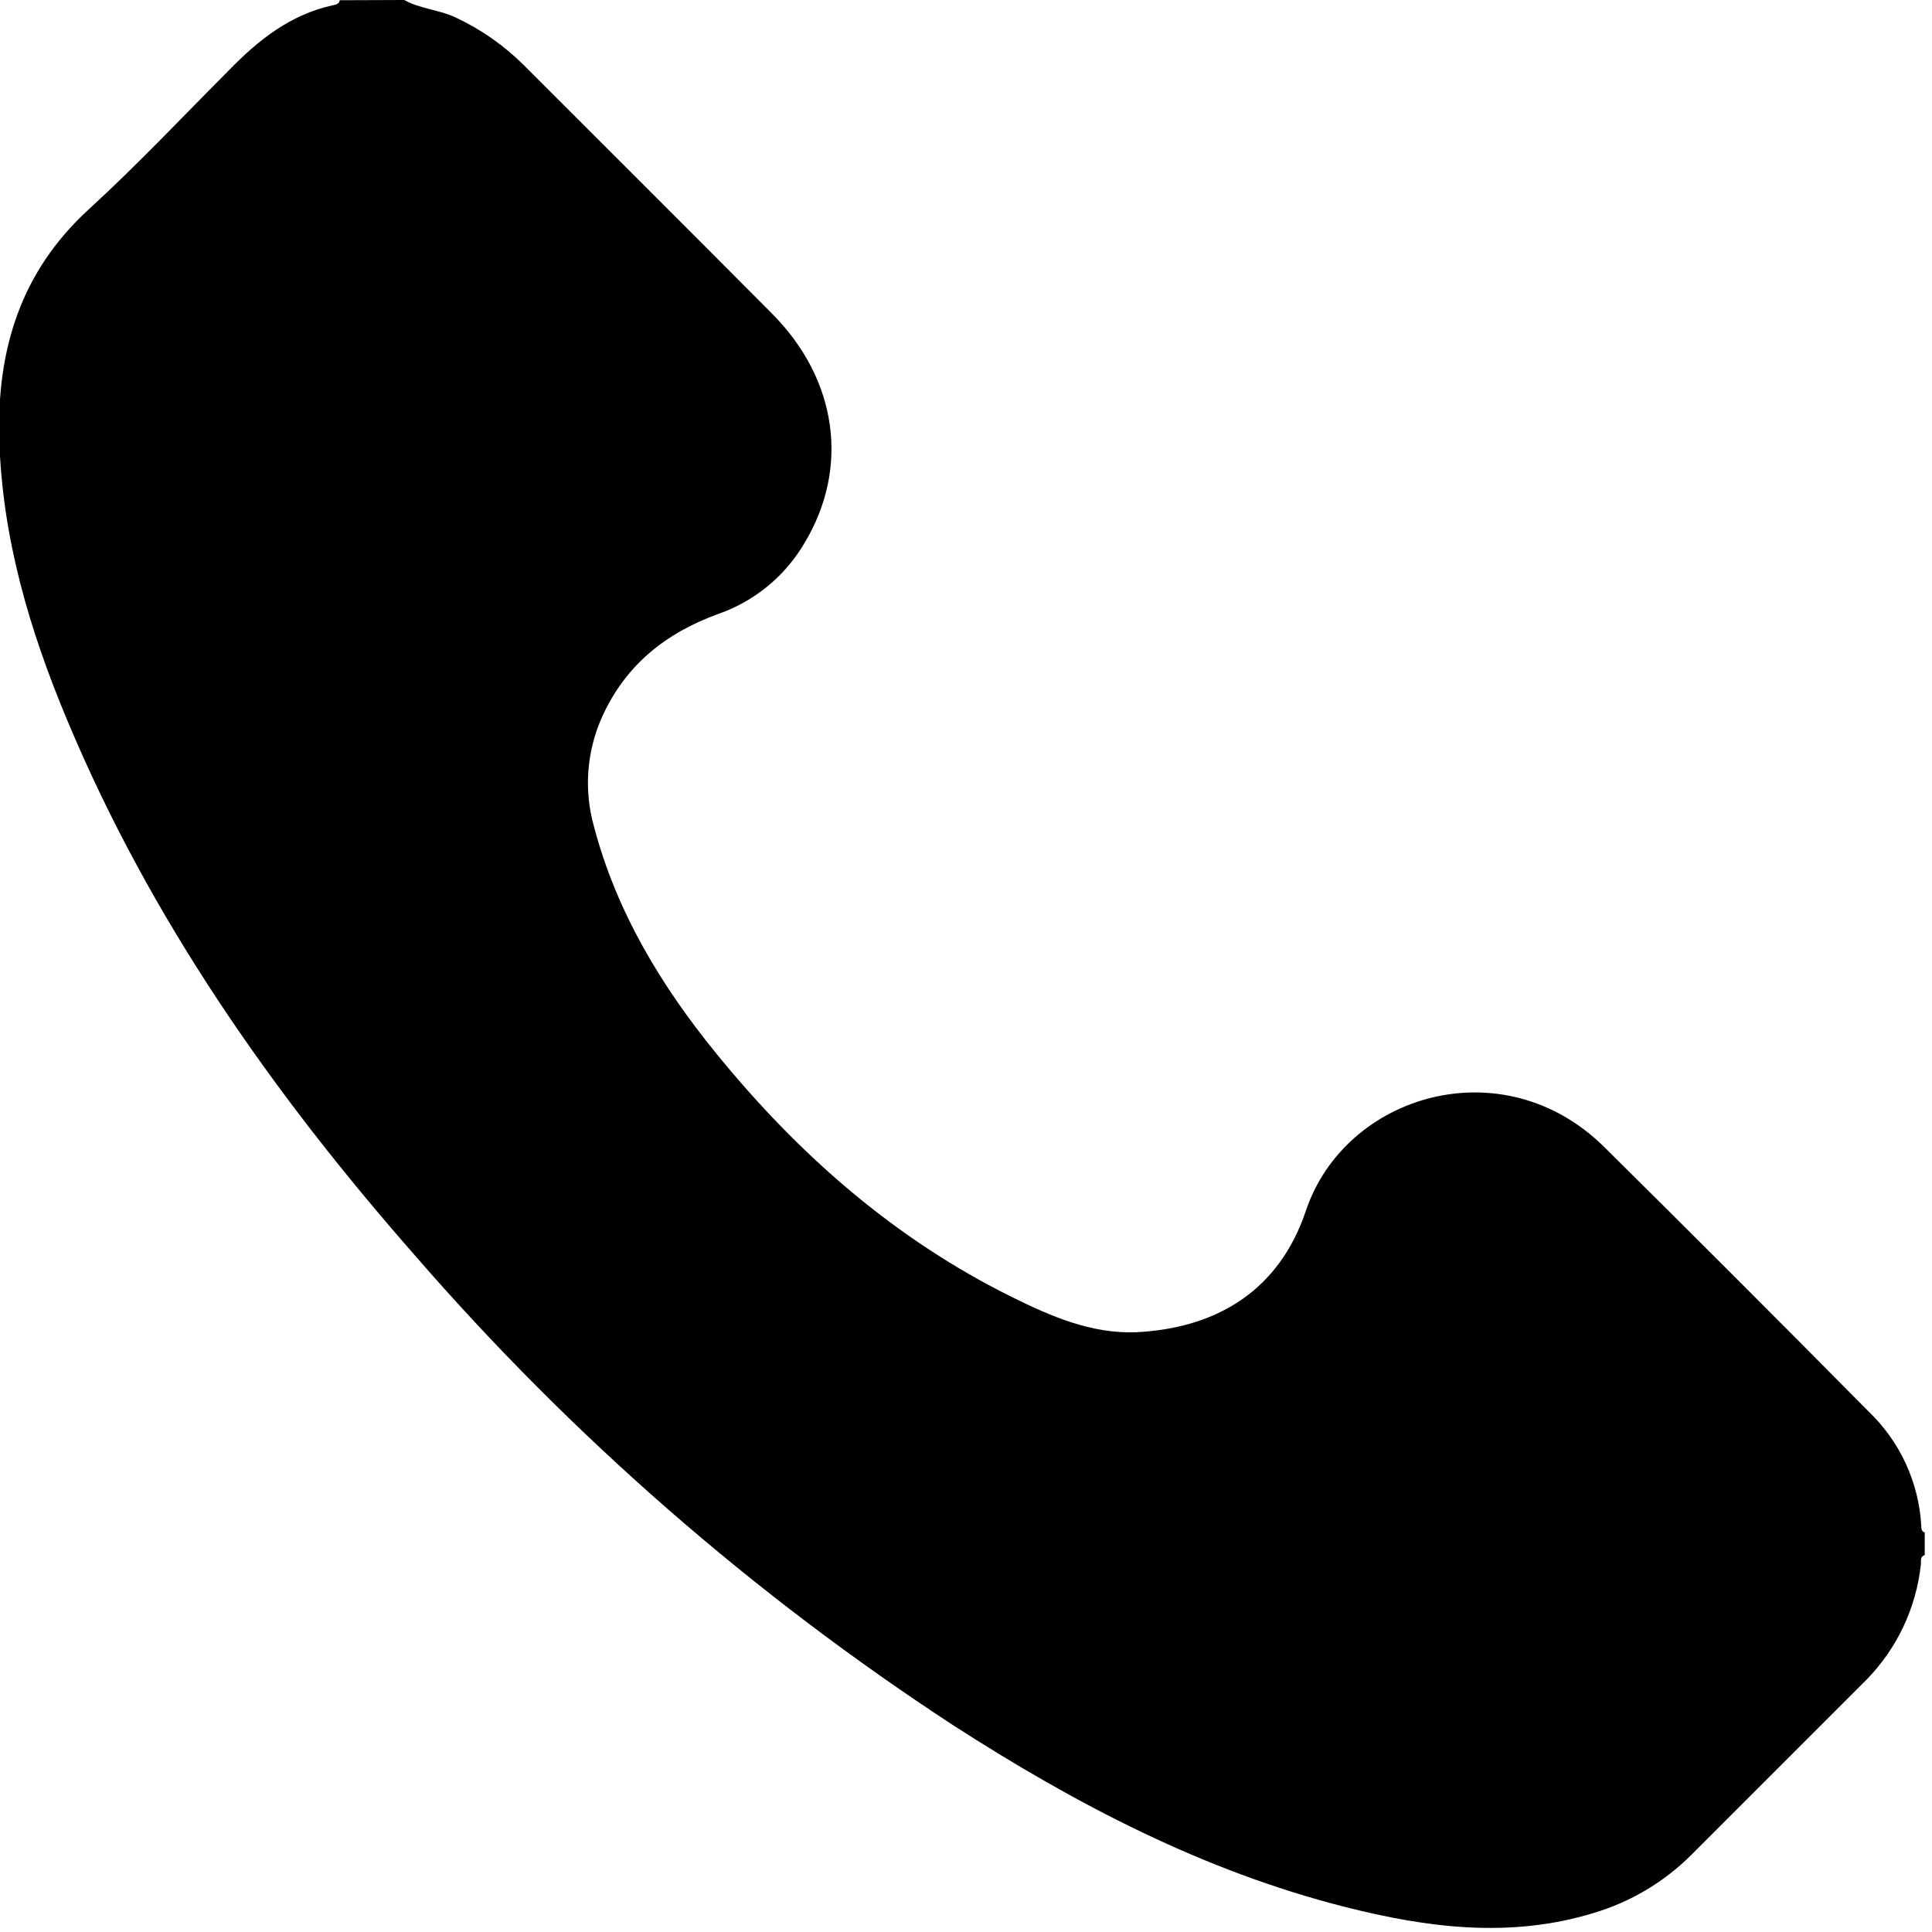 <svg width="165" height="165" viewBox="0 0 165 165" fill="none" xmlns="http://www.w3.org/2000/svg">
<g clipPath="url(#clip0_3_3215)">
<path d="M34.52 0C35.9 0.77 37.52 0.82 38.95 1.51C41.074 2.507 43.012 3.86 44.68 5.51C51.76 12.6 58.86 19.66 65.92 26.77C71.54 32.41 72.58 39.99 68.68 46.42C67.029 49.217 64.444 51.342 61.38 52.42C56.86 54.05 53.38 56.81 51.38 61.32C50.096 64.231 49.863 67.496 50.72 70.56C52.65 77.9 56.48 84.22 61.22 90.03C68.22 98.62 76.42 105.83 86.44 110.78C89.75 112.42 93.19 113.91 96.98 113.78C103.98 113.45 109.26 110.16 111.53 103.4C114.87 93.46 128.35 89.4 137.01 97.96C144.583 105.46 152.12 113 159.62 120.58C162.265 123.127 163.856 126.575 164.08 130.24C164.08 130.49 164.08 130.79 164.38 130.88V132.81C163.95 132.94 164.08 133.32 164.05 133.61C163.651 137.313 162.02 140.774 159.42 143.44C154.42 148.44 149.42 153.44 144.42 158.44C142.095 160.75 139.232 162.447 136.09 163.38C128.95 165.56 121.88 164.64 114.87 162.86C102.76 159.79 91.87 154.08 81.43 147.36C64.309 136.174 48.828 122.661 35.43 107.21C23.33 93.43 12.87 78.55 5.75 61.53C2.53 53.85 0.18 45.93 -0.06 37.53C-0.28 29.91 1.74 23.22 7.58 17.88C11.73 14.08 15.58 9.99 19.58 5.97C22.09 3.4 24.81 1.24 28.42 0.45C28.66 0.39 28.96 0.37 29.01 0.02L34.52 0Z" fill="black"/>
</g>
<defs>
<clipPath id="clip0_3_3215">
<rect width="164.41" height="164.65" fill="white"/>
</clipPath>
</defs>
</svg>
